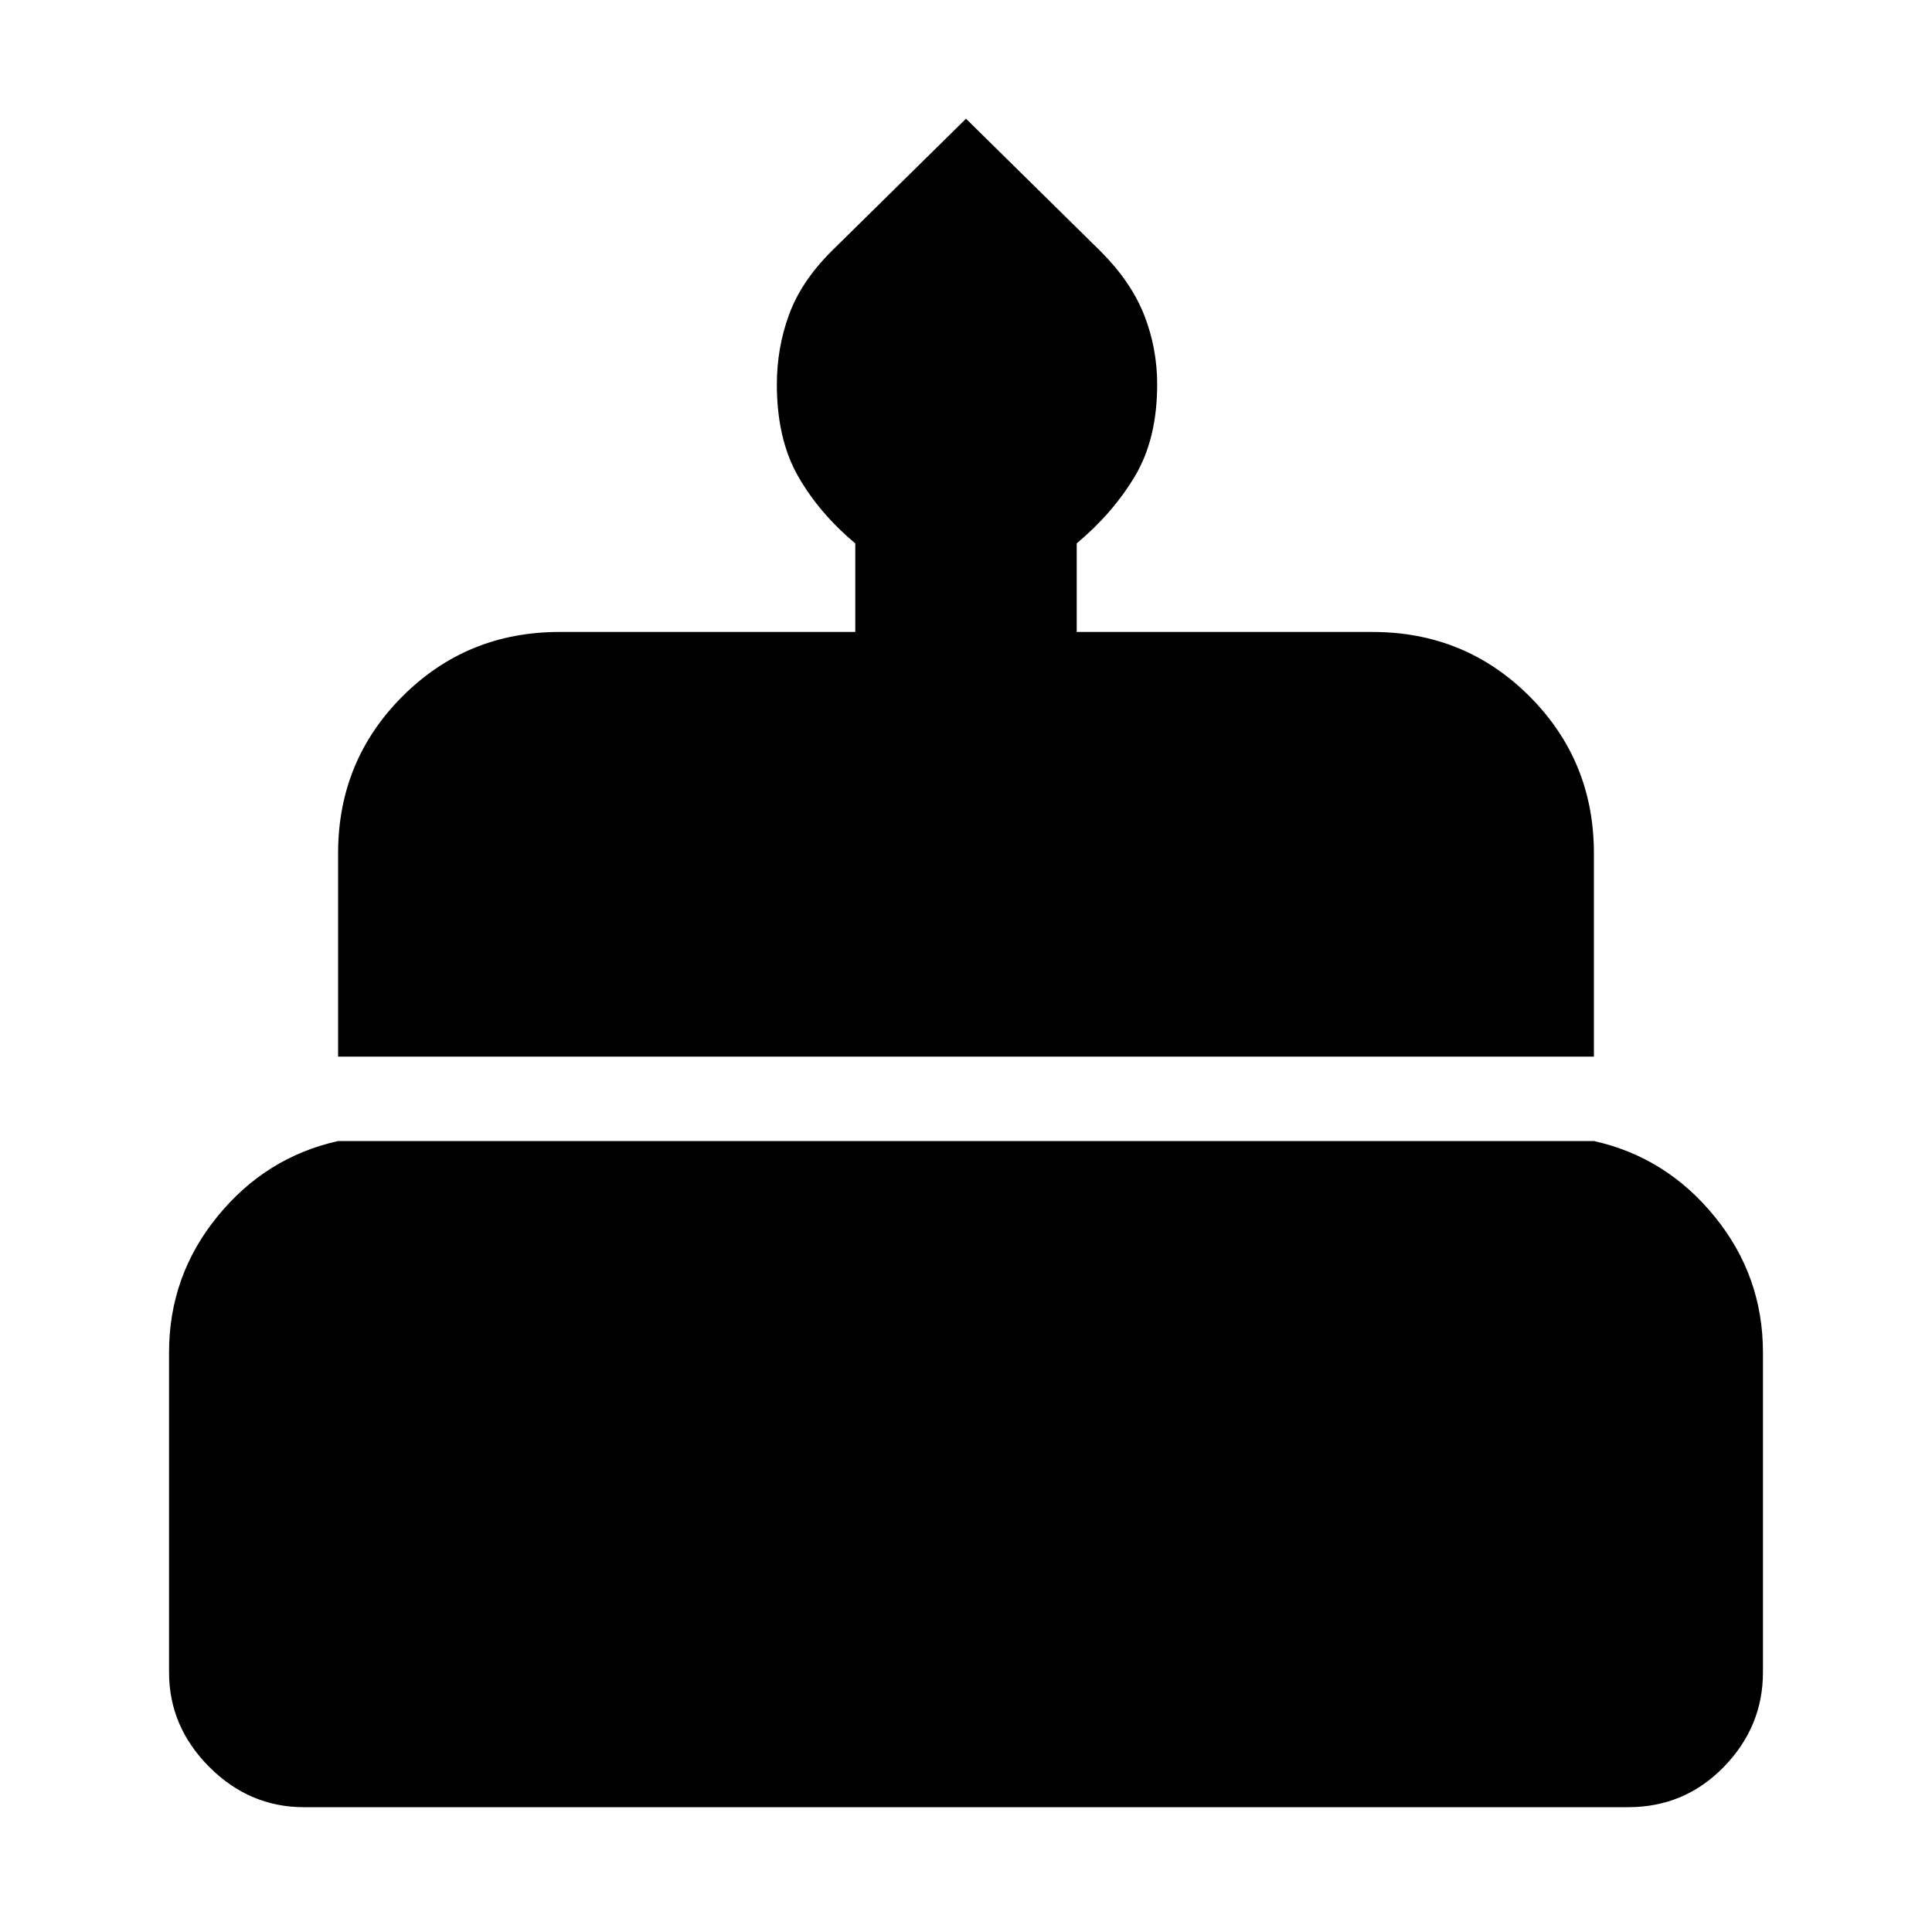 <svg xmlns="http://www.w3.org/2000/svg" height="20" width="20"><path d="M3.5 10.938V8.833q0-.958.667-1.625.666-.666 1.625-.666h3.062v-.917q-.375-.313-.594-.698-.218-.385-.218-.948 0-.375.125-.719.125-.343.437-.656L10 1.229l1.396 1.375q.312.313.448.656.135.344.135.719 0 .563-.229.948t-.604.698v.917h3.062q.959 0 1.625.666.667.667.667 1.625v2.105Zm-.354 7.77q-.563 0-.979-.416-.417-.417-.417-.98V14q0-.792.5-1.406.5-.615 1.25-.782h13q.75.167 1.25.782.5.614.5 1.406v3.312q0 .563-.406.98-.406.416-.99.416Z"/></svg>